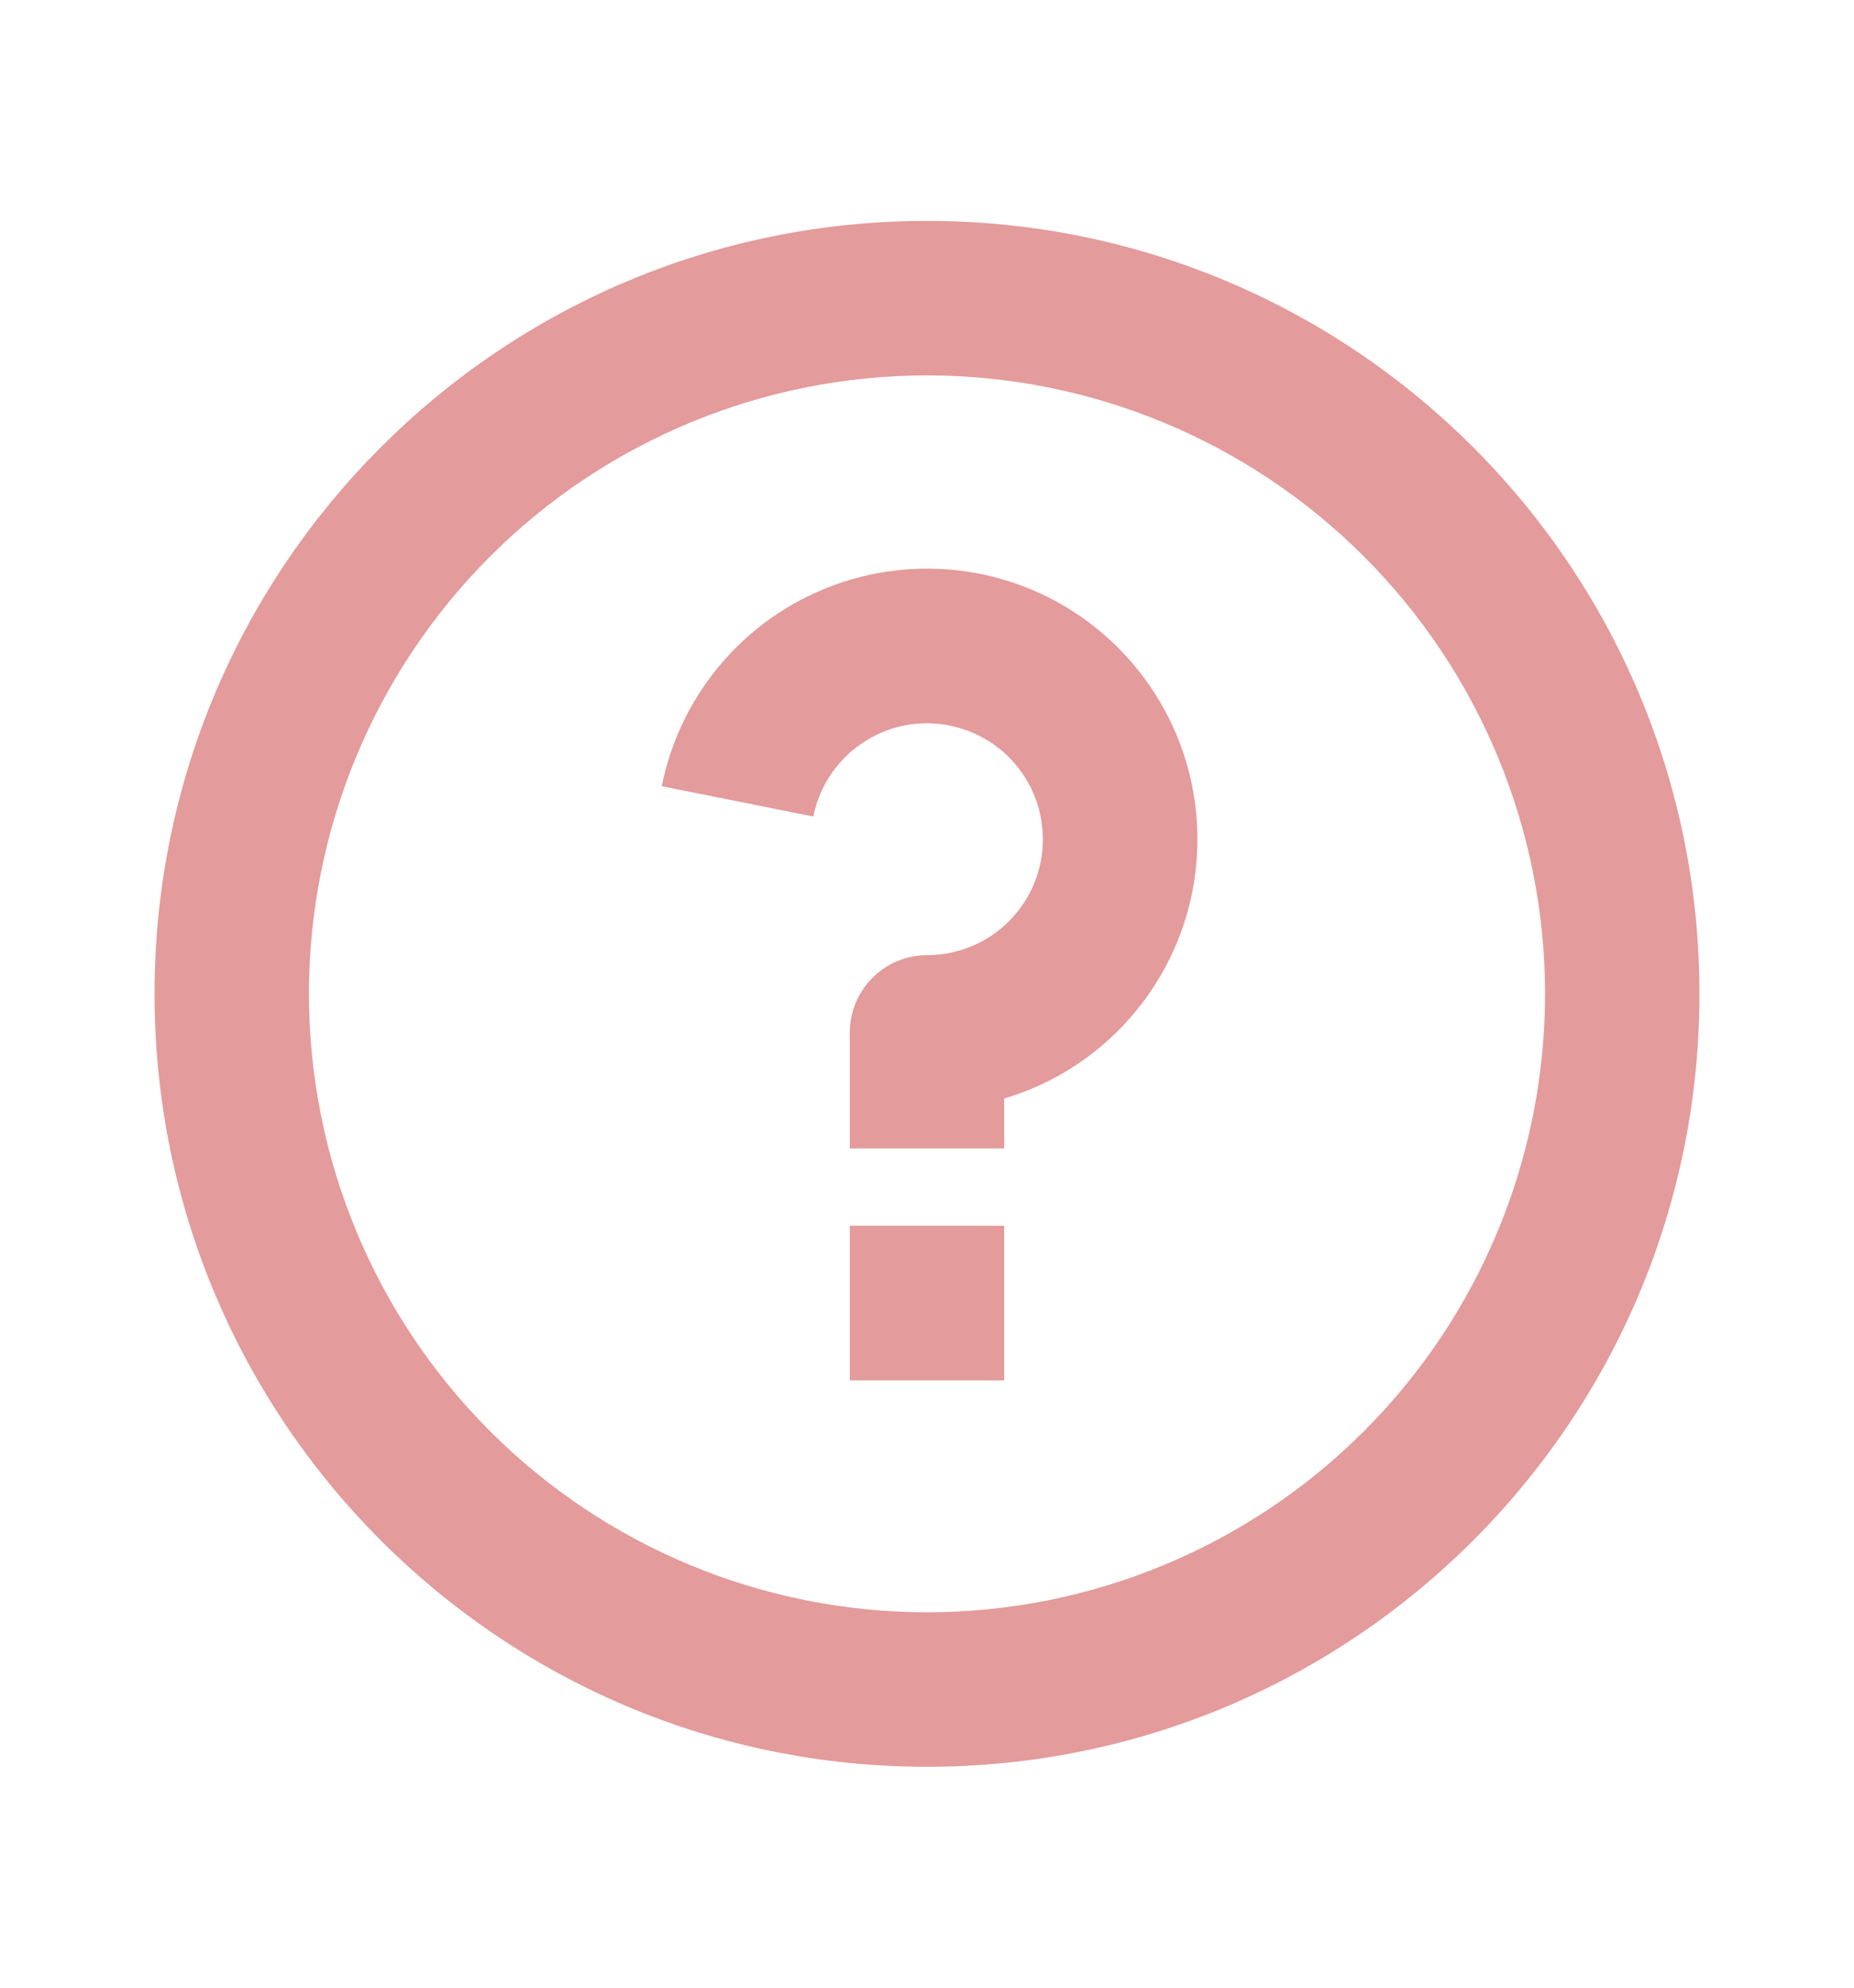 <svg width="14" height="15" viewBox="0 0 14 15" fill="none" xmlns="http://www.w3.org/2000/svg">
<path d="M7 13.333C3.778 13.333 1.167 10.722 1.167 7.5C1.167 4.278 3.778 1.667 7 1.667C10.222 1.667 12.833 4.278 12.833 7.5C12.833 10.722 10.222 13.333 7 13.333ZM7 12.167C8.238 12.167 9.425 11.675 10.3 10.8C11.175 9.925 11.667 8.738 11.667 7.5C11.667 6.262 11.175 5.075 10.3 4.2C9.425 3.325 8.238 2.833 7 2.833C5.762 2.833 4.575 3.325 3.7 4.2C2.825 5.075 2.333 6.262 2.333 7.5C2.333 8.738 2.825 9.925 3.7 10.8C4.575 11.675 5.762 12.167 7 12.167ZM6.417 9.25H7.583V10.417H6.417V9.25ZM7.583 8.29V8.667H6.417V7.792C6.417 7.637 6.478 7.489 6.588 7.379C6.697 7.27 6.845 7.208 7 7.208C7.166 7.208 7.328 7.161 7.468 7.073C7.608 6.984 7.72 6.857 7.791 6.708C7.862 6.558 7.889 6.391 7.868 6.227C7.848 6.062 7.782 5.907 7.677 5.779C7.572 5.65 7.432 5.555 7.275 5.503C7.118 5.451 6.949 5.444 6.788 5.484C6.627 5.525 6.481 5.61 6.367 5.729C6.252 5.849 6.174 5.999 6.142 6.162L4.997 5.933C5.068 5.578 5.232 5.249 5.472 4.978C5.712 4.707 6.02 4.506 6.363 4.393C6.707 4.28 7.074 4.261 7.428 4.336C7.782 4.412 8.109 4.58 8.376 4.824C8.643 5.068 8.841 5.378 8.949 5.723C9.057 6.068 9.071 6.436 8.991 6.789C8.91 7.141 8.737 7.466 8.49 7.73C8.243 7.994 7.93 8.187 7.583 8.29Z" fill="#e49b9b"/>
</svg>
